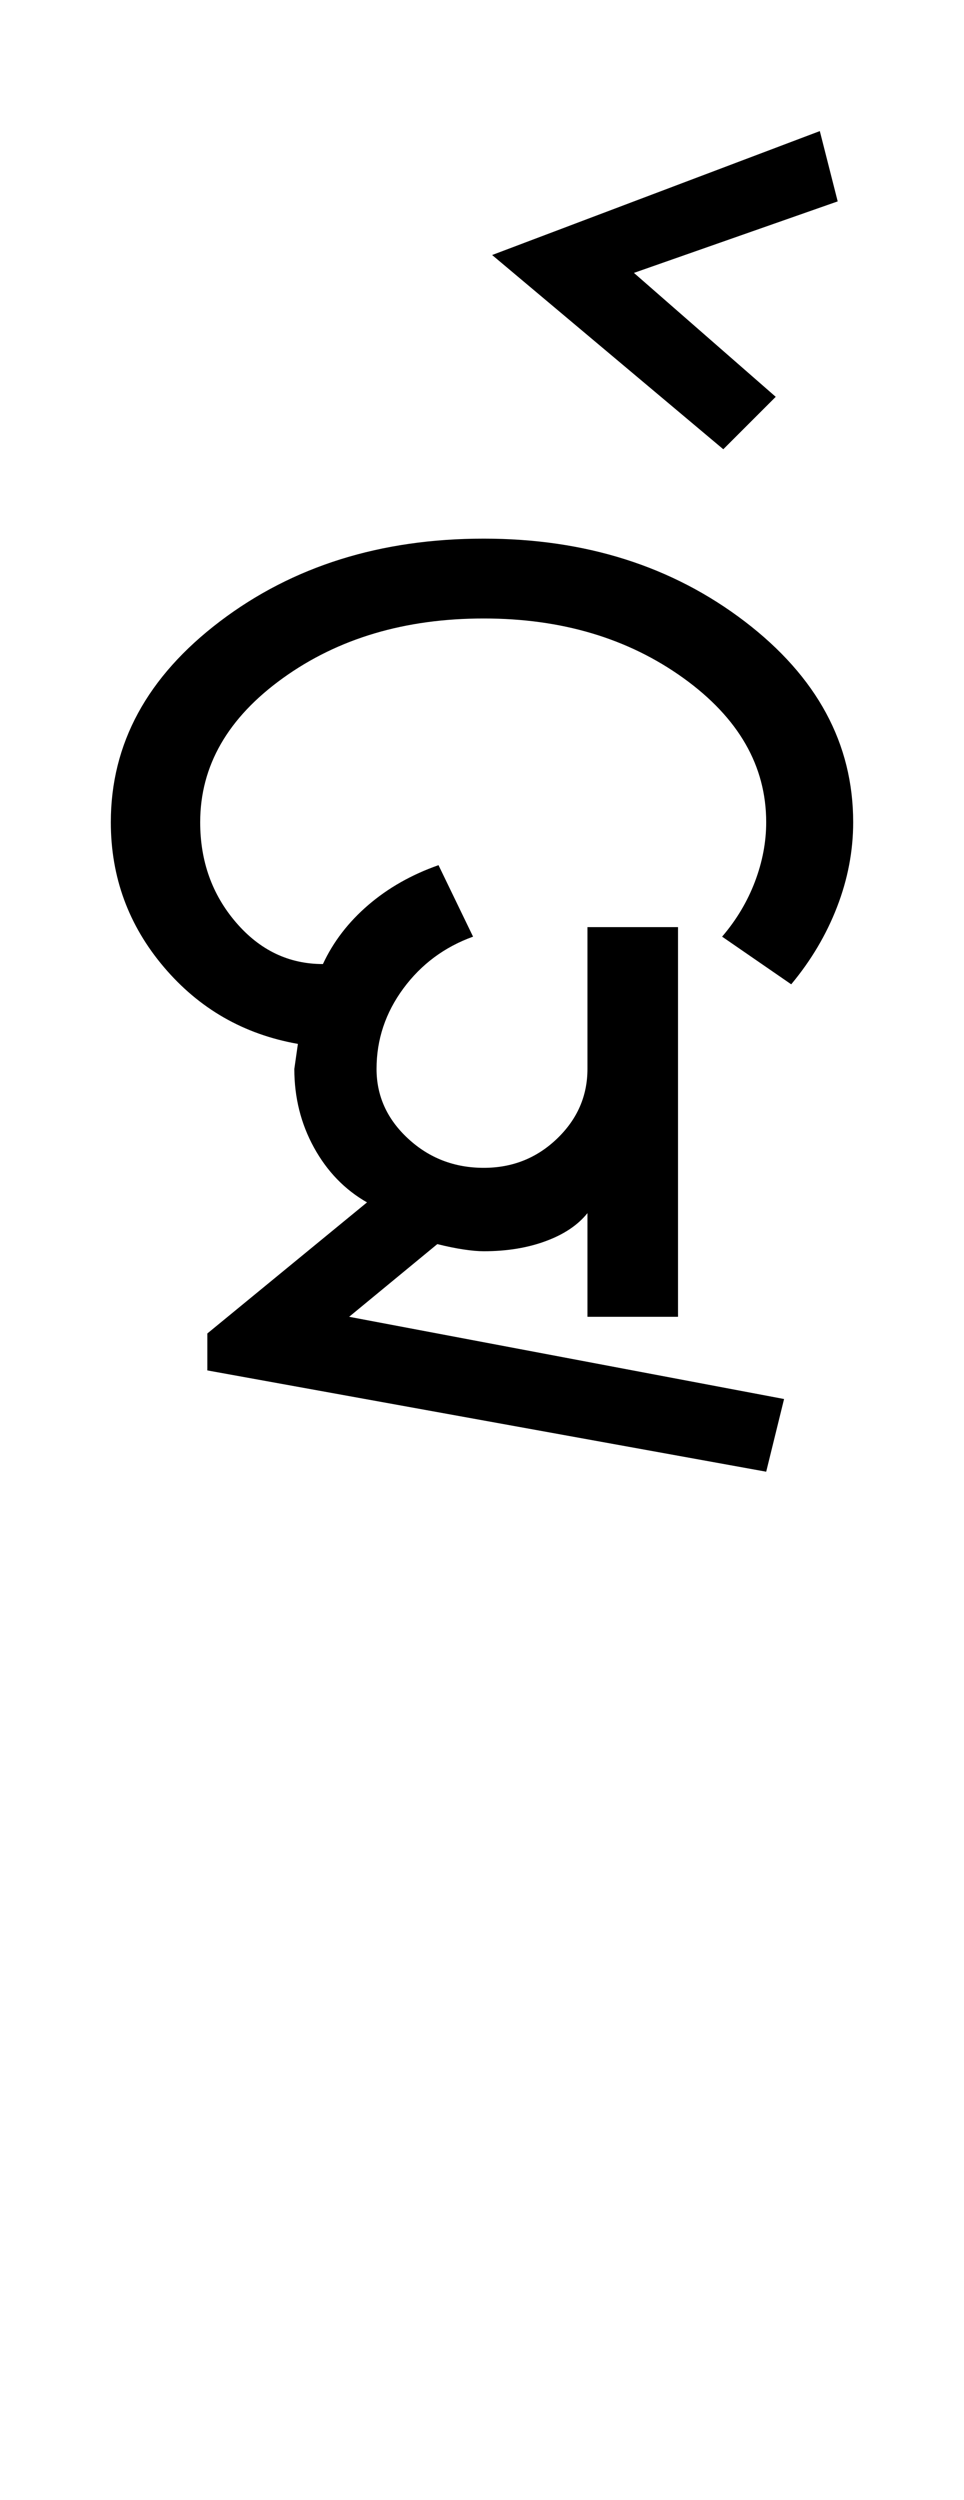 <?xml version="1.0" encoding="UTF-8"?>
<svg xmlns="http://www.w3.org/2000/svg" xmlns:xlink="http://www.w3.org/1999/xlink" width="202.25pt" height="524.5pt" viewBox="0 0 202.25 524.5" version="1.1">
<defs>
<g>
<symbol overflow="visible" id="glyph0-0">
<path style="stroke:none;" d="M 8.5 0 L 8.5 -170.5 L 76.5 -170.5 L 76.5 0 Z M 17 -8.5 L 68 -8.5 L 68 -162 L 17 -162 Z M 17 -8.5 "/>
</symbol>
<symbol overflow="visible" id="glyph0-1">
<path style="stroke:none;" d="M 144.75 6.5 L 27.5 -14.75 L 27.5 -22.5 L 61 -50 C 56.332 -52.664 52.625 -56.5 49.875 -61.5 C 47.125 -66.5 45.75 -72 45.75 -78 L 46.5 -83.25 C 35.164 -85.25 25.789 -90.625 18.375 -99.375 C 10.957 -108.125 7.25 -118.25 7.25 -129.75 C 7.25 -146.25 14.875 -160.289 30.125 -171.875 C 45.375 -183.457 63.832 -189.25 85.5 -189.25 C 106.832 -189.25 125.082 -183.457 140.25 -171.875 C 155.414 -160.289 163 -146.25 163 -129.75 C 163 -123.75 161.875 -117.832 159.625 -112 C 157.375 -106.164 154.164 -100.75 150 -95.75 L 135.5 -105.75 C 138.5 -109.25 140.789 -113.082 142.375 -117.25 C 143.957 -121.414 144.75 -125.582 144.75 -129.75 C 144.75 -141.582 138.957 -151.664 127.375 -160 C 115.789 -168.332 101.832 -172.5 85.5 -172.5 C 69 -172.5 54.957 -168.332 43.375 -160 C 31.789 -151.664 26 -141.582 26 -129.75 C 26 -121.582 28.5 -114.582 33.5 -108.75 C 38.5 -102.914 44.582 -100 51.75 -100 C 53.914 -104.664 57.082 -108.789 61.25 -112.375 C 65.414 -115.957 70.332 -118.75 76 -120.75 L 83.25 -105.75 C 77.25 -103.582 72.375 -99.957 68.625 -94.875 C 64.875 -89.789 63 -84.164 63 -78 C 63 -72.332 65.207 -67.457 69.625 -63.375 C 74.039 -59.289 79.332 -57.25 85.5 -57.25 C 91.5 -57.25 96.625 -59.289 100.875 -63.375 C 105.125 -67.457 107.25 -72.332 107.25 -78 L 107.25 -107.75 L 126.25 -107.75 L 126.25 -26 L 107.25 -26 L 107.25 -47.75 C 105.25 -45.25 102.332 -43.289 98.5 -41.875 C 94.664 -40.457 90.332 -39.75 85.5 -39.75 C 84.332 -39.75 82.914 -39.875 81.25 -40.125 C 79.582 -40.375 77.75 -40.75 75.75 -41.25 L 57.25 -26 L 148.5 -8.75 Z M 144.75 6.5 "/>
</symbol>
<symbol overflow="visible" id="glyph0-2">
<path style="stroke:none;" d="M -34.5 -208 L -83 -248.75 L -14.25 -274.75 L -10.5 -260 L -53.25 -245 L -23.5 -219 Z M -34.5 -208 "/>
</symbol>
</g>
</defs>
<g id="surface1">
<rect x="0" y="0" width="202.25" height="524.5" style="fill:rgb(100%,100%,100%);fill-opacity:1;stroke:none;"/>
<g style="fill:rgb(0%,0%,0%);fill-opacity:1;">
  <use xlink:href="#glyph0-1" x="16" y="302.25"/>
  <use xlink:href="#glyph0-2" x="186.25" y="302.25"/>
</g>
</g>
</svg>
